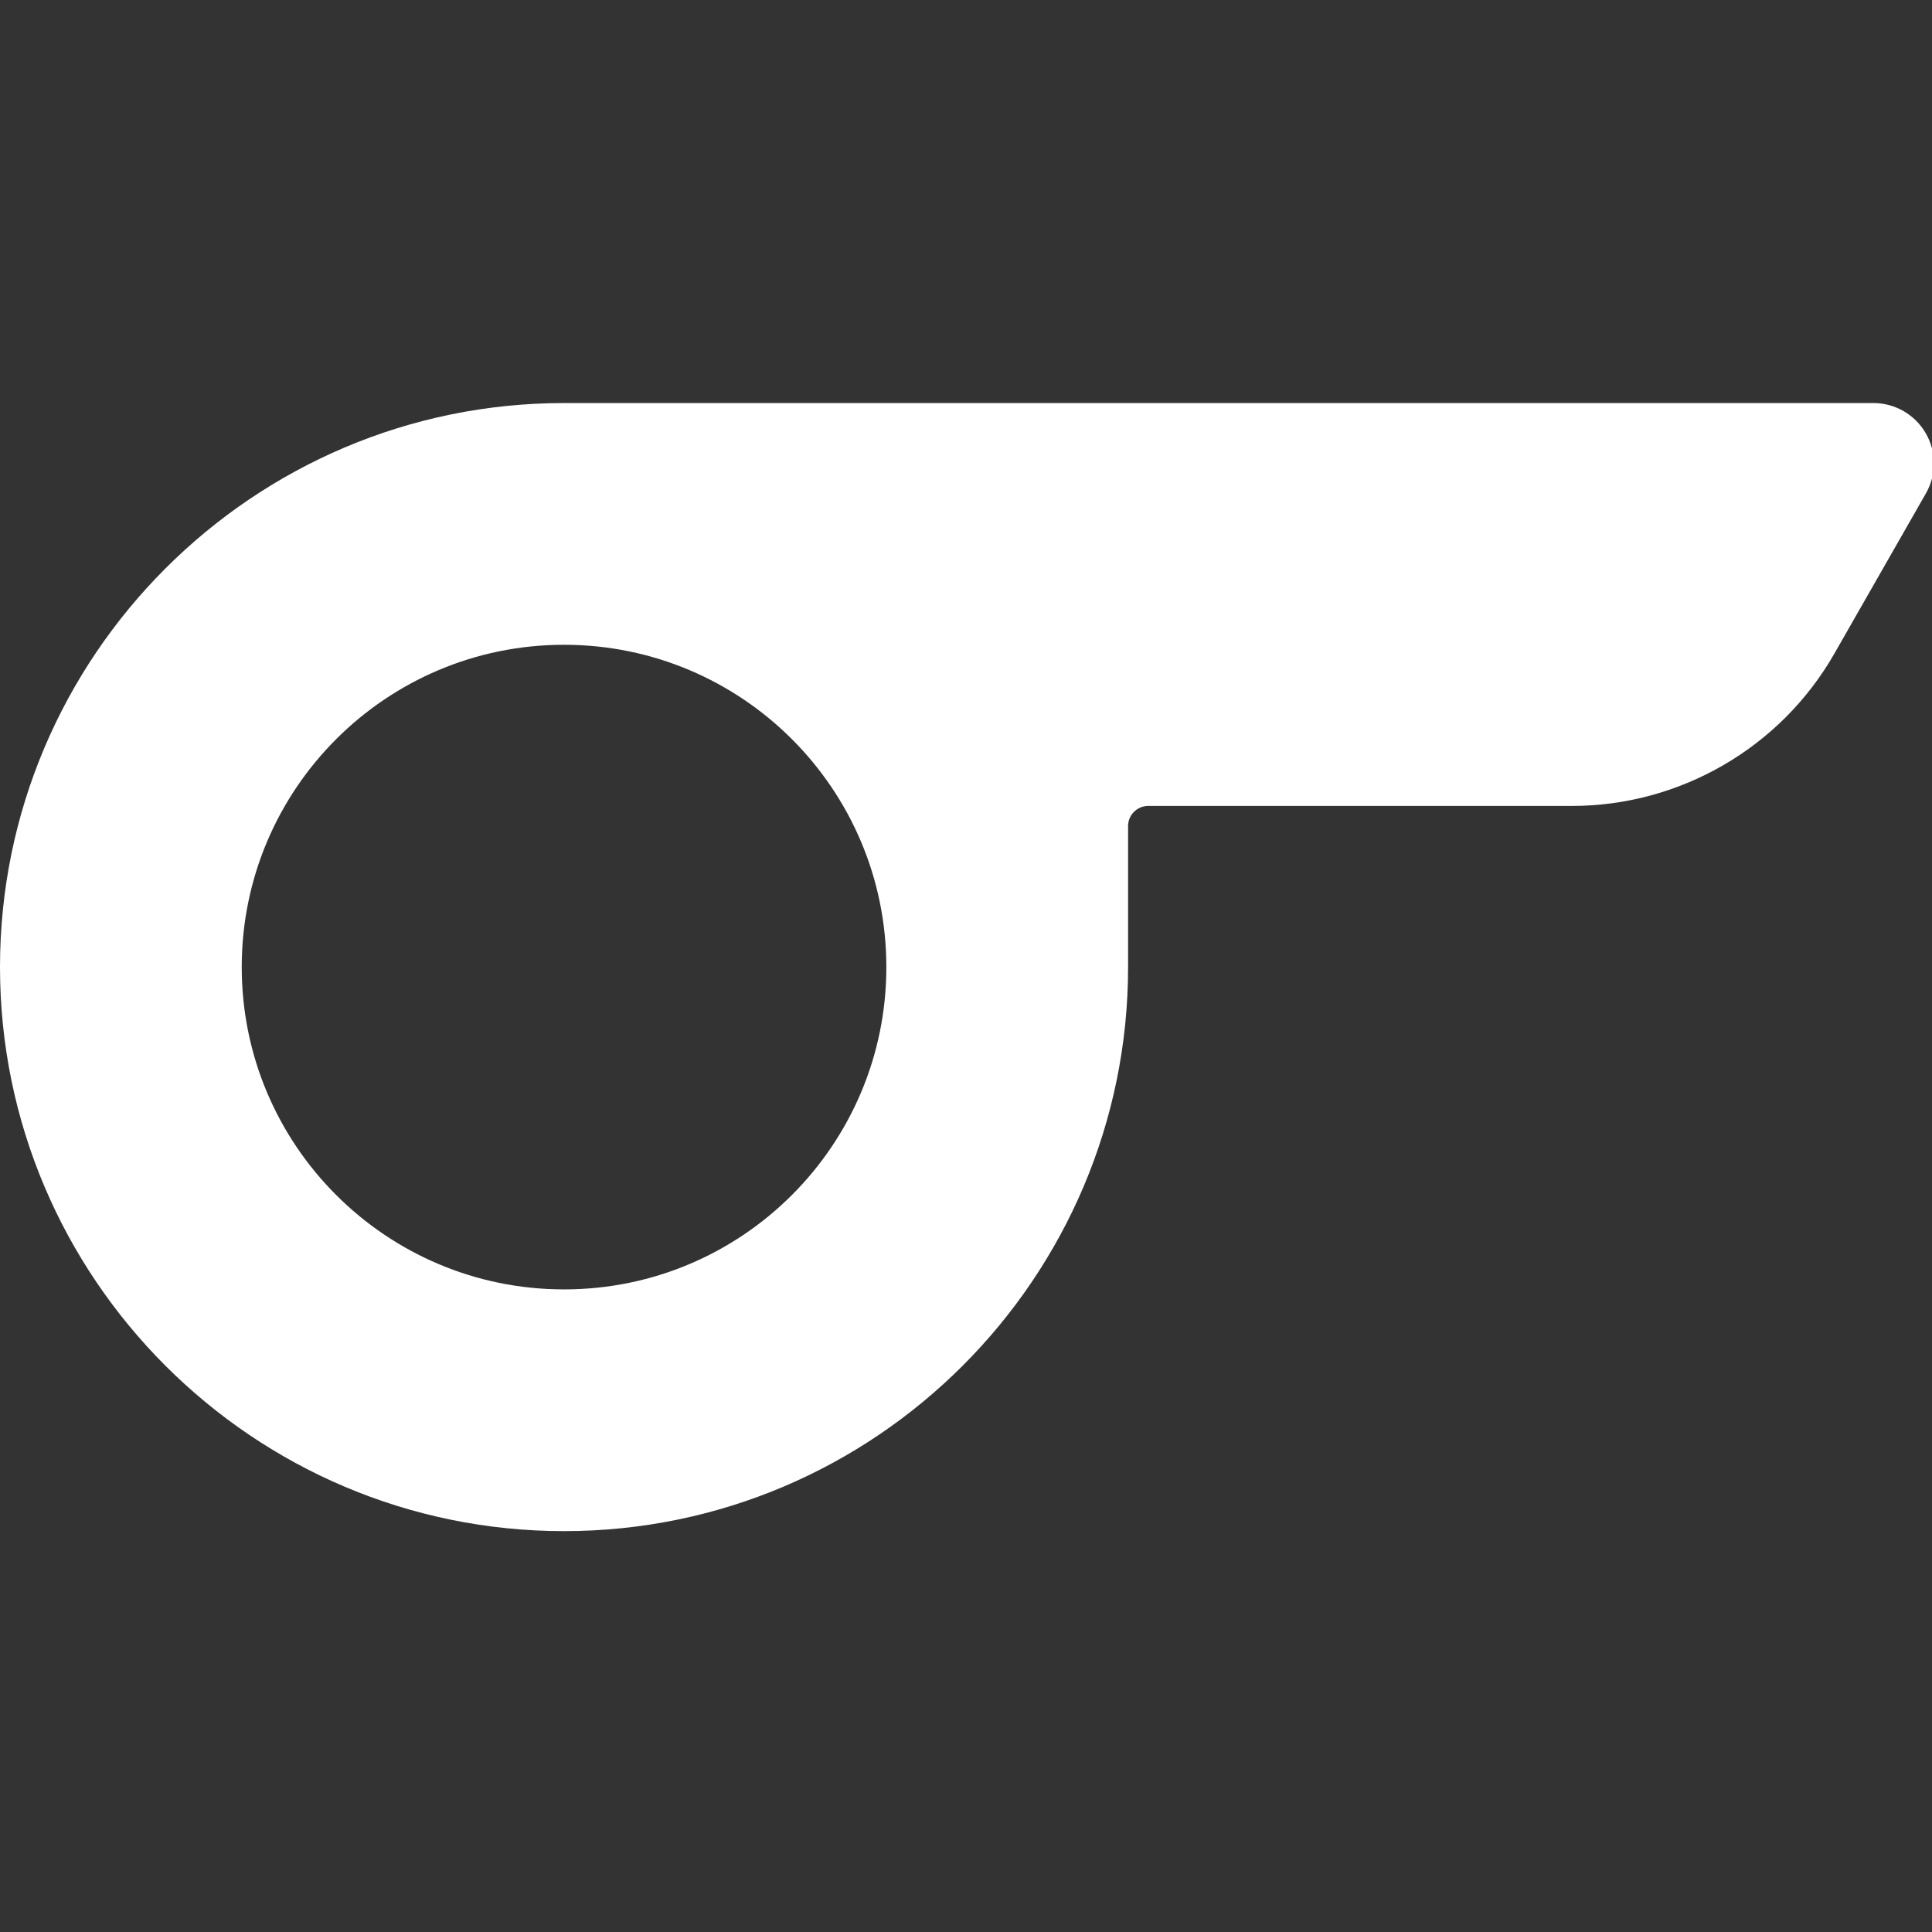 <?xml version="1.0" encoding="UTF-8" standalone="no"?>
<!DOCTYPE svg PUBLIC "-//W3C//DTD SVG 1.1//EN" "http://www.w3.org/Graphics/SVG/1.1/DTD/svg11.dtd">
<svg width="100%" height="100%" viewBox="0 0 200 200" version="1.1" xmlns="http://www.w3.org/2000/svg" xmlns:xlink="http://www.w3.org/1999/xlink" xml:space="preserve" xmlns:serif="http://www.serif.com/" style="fill-rule:evenodd;clip-rule:evenodd;stroke-linejoin:round;stroke-miterlimit:2;">
    <rect x="0" y="0" width="200" height="200" fill="#333333" stroke="none"/>
    <rect id="Tavola-da-disegno1" serif:id="Tavola da disegno1" x="0" y="0" width="200" height="200" style="fill:none;"/>
    <g id="Tavola-da-disegno11" serif:id="Tavola da disegno1">
        <g transform="matrix(0.391,0,0,0.391,0,-16.666)">
            <path d="M509.845,157.312C506.987,152.384 501.717,149.333 496,149.333L149.333,149.333C67.008,149.333 0,216.341 0,298.667C0,380.992 67.008,448 149.333,448C231.659,448 298.667,380.992 298.667,298.667L298.667,261.333C298.667,258.389 301.056,256 304,256L416.192,256C444.821,256 471.445,240.555 485.653,215.68L509.888,173.269C512.725,168.32 512.704,162.219 509.845,157.312ZM149.333,384C102.208,384 64,345.792 64,298.667C64,251.541 102.208,213.333 149.333,213.333C196.459,213.333 234.667,251.541 234.667,298.667C234.667,345.792 196.459,384 149.333,384Z" style="fill:white;fill-rule:nonzero;"/>
        </g>
    </g>
</svg>
